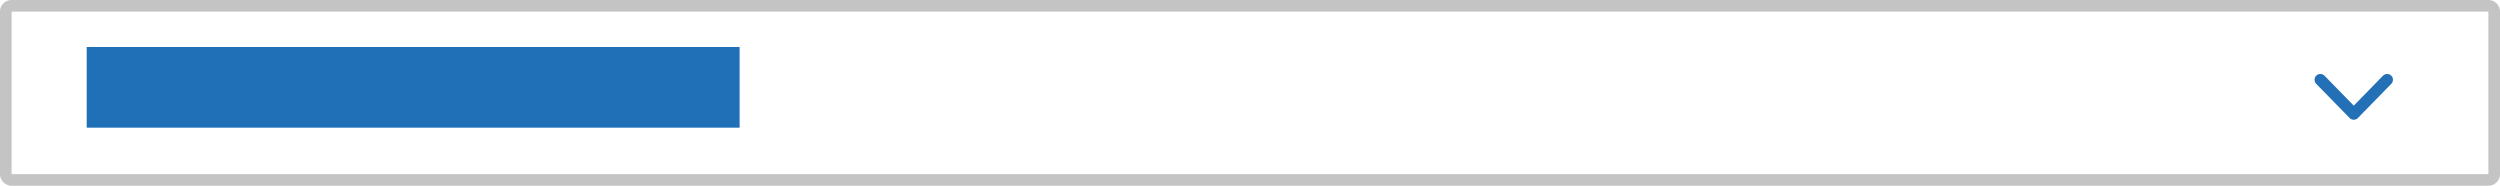 <svg xmlns="http://www.w3.org/2000/svg" width="215.392" height="16" viewBox="0 0 215.392 16">
  <g id="Group_3770" data-name="Group 3770" transform="translate(-1169 -2872)">
    <g id="Group_3768" data-name="Group 3768" transform="translate(1170 2872)">
      <g id="Layer_3" transform="translate(-1 0)">
        <g id="Rectangle_16377" transform="translate(0)">
          <path id="Path_3812" data-name="Path 3812" d="M231.236-55.378H17.844a1,1,0,0,0-1,1v14a1,1,0,0,0,1,1H231.236a1,1,0,0,0,1-1v-14A1,1,0,0,0,231.236-55.378Z" transform="translate(-16.844 55.378)" fill="none"/>
          <path id="Path_3813" data-name="Path 3813" d="M231.236-54.878H17.844a.5.5,0,0,0-.5.5v14a.5.5,0,0,0,.5.5H231.236a.5.5,0,0,0,.5-.5v-14A.5.5,0,0,0,231.236-54.878Z" transform="translate(-16.844 55.378)" fill="none" stroke="#c4c4c4" stroke-width="1"/>
        </g>
        <rect id="Rectangle_16378" width="56.253" height="6.951" transform="translate(7.47 4.049)" fill="#1f70b7"/>
        <path id="Path_54269" d="M227.321,35.494l-2.878,2.944-2.878-2.944" transform="translate(-21.651 -28.622)" fill="none" stroke="#2470b7" stroke-linecap="round" stroke-linejoin="round" stroke-width="1"/>
      </g>
    </g>
  </g>
</svg>
